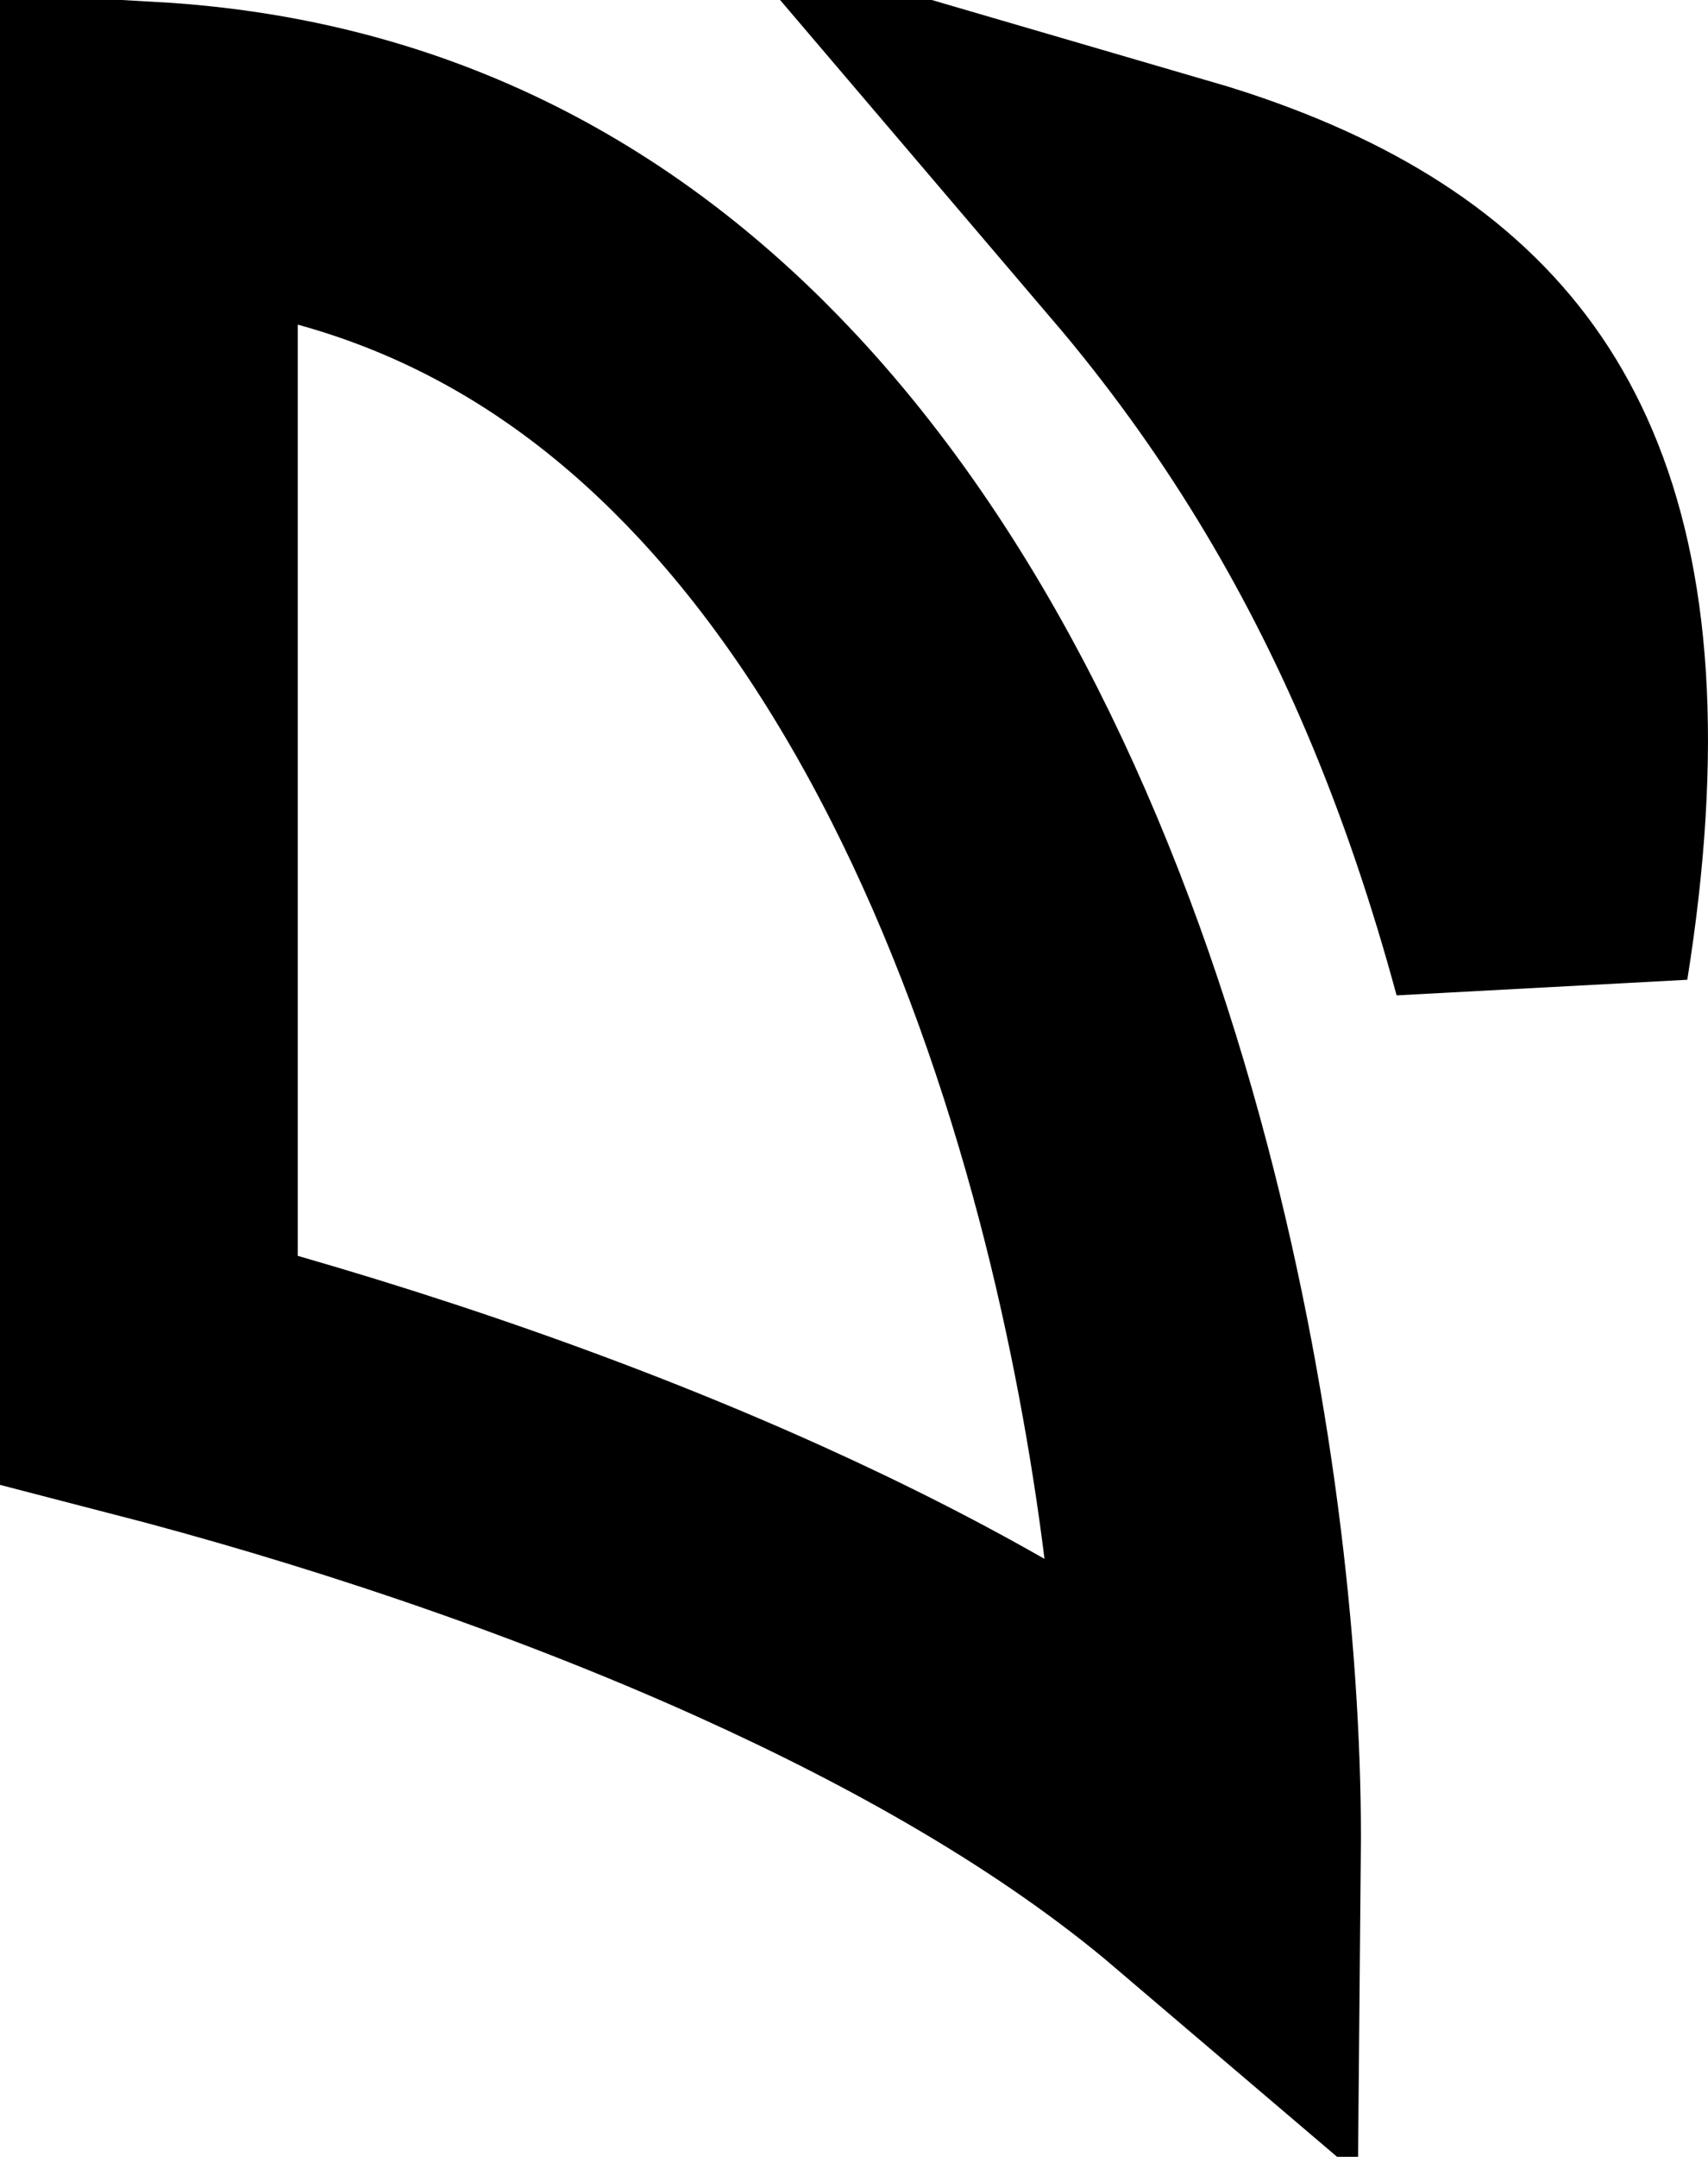 <svg width="61" height="77" viewBox="0 0 61 77" fill="none" xmlns="http://www.w3.org/2000/svg">
<path d="M5.317 5.379C14.42 5.899 21.325 9.82 26.692 15.573C33.161 22.507 37.494 32.241 40.116 42.204C42.479 51.181 43.343 59.939 43.285 66.21C38.658 62.269 32.865 59.047 27.167 56.472C19.832 53.157 11.967 50.613 5.317 48.894V5.379ZM41.644 7.978C42.079 8.105 42.506 8.236 42.923 8.374C47.692 9.957 50.847 12.135 52.81 15.021C54.776 17.909 56.016 22.195 55.603 28.909C55.504 30.53 55.308 32.271 55.01 34.142C54.075 30.699 52.947 27.329 51.549 24.048C49.129 18.368 45.933 13.012 41.644 7.978Z" stroke="black" stroke-width="10.634"/>
</svg>
